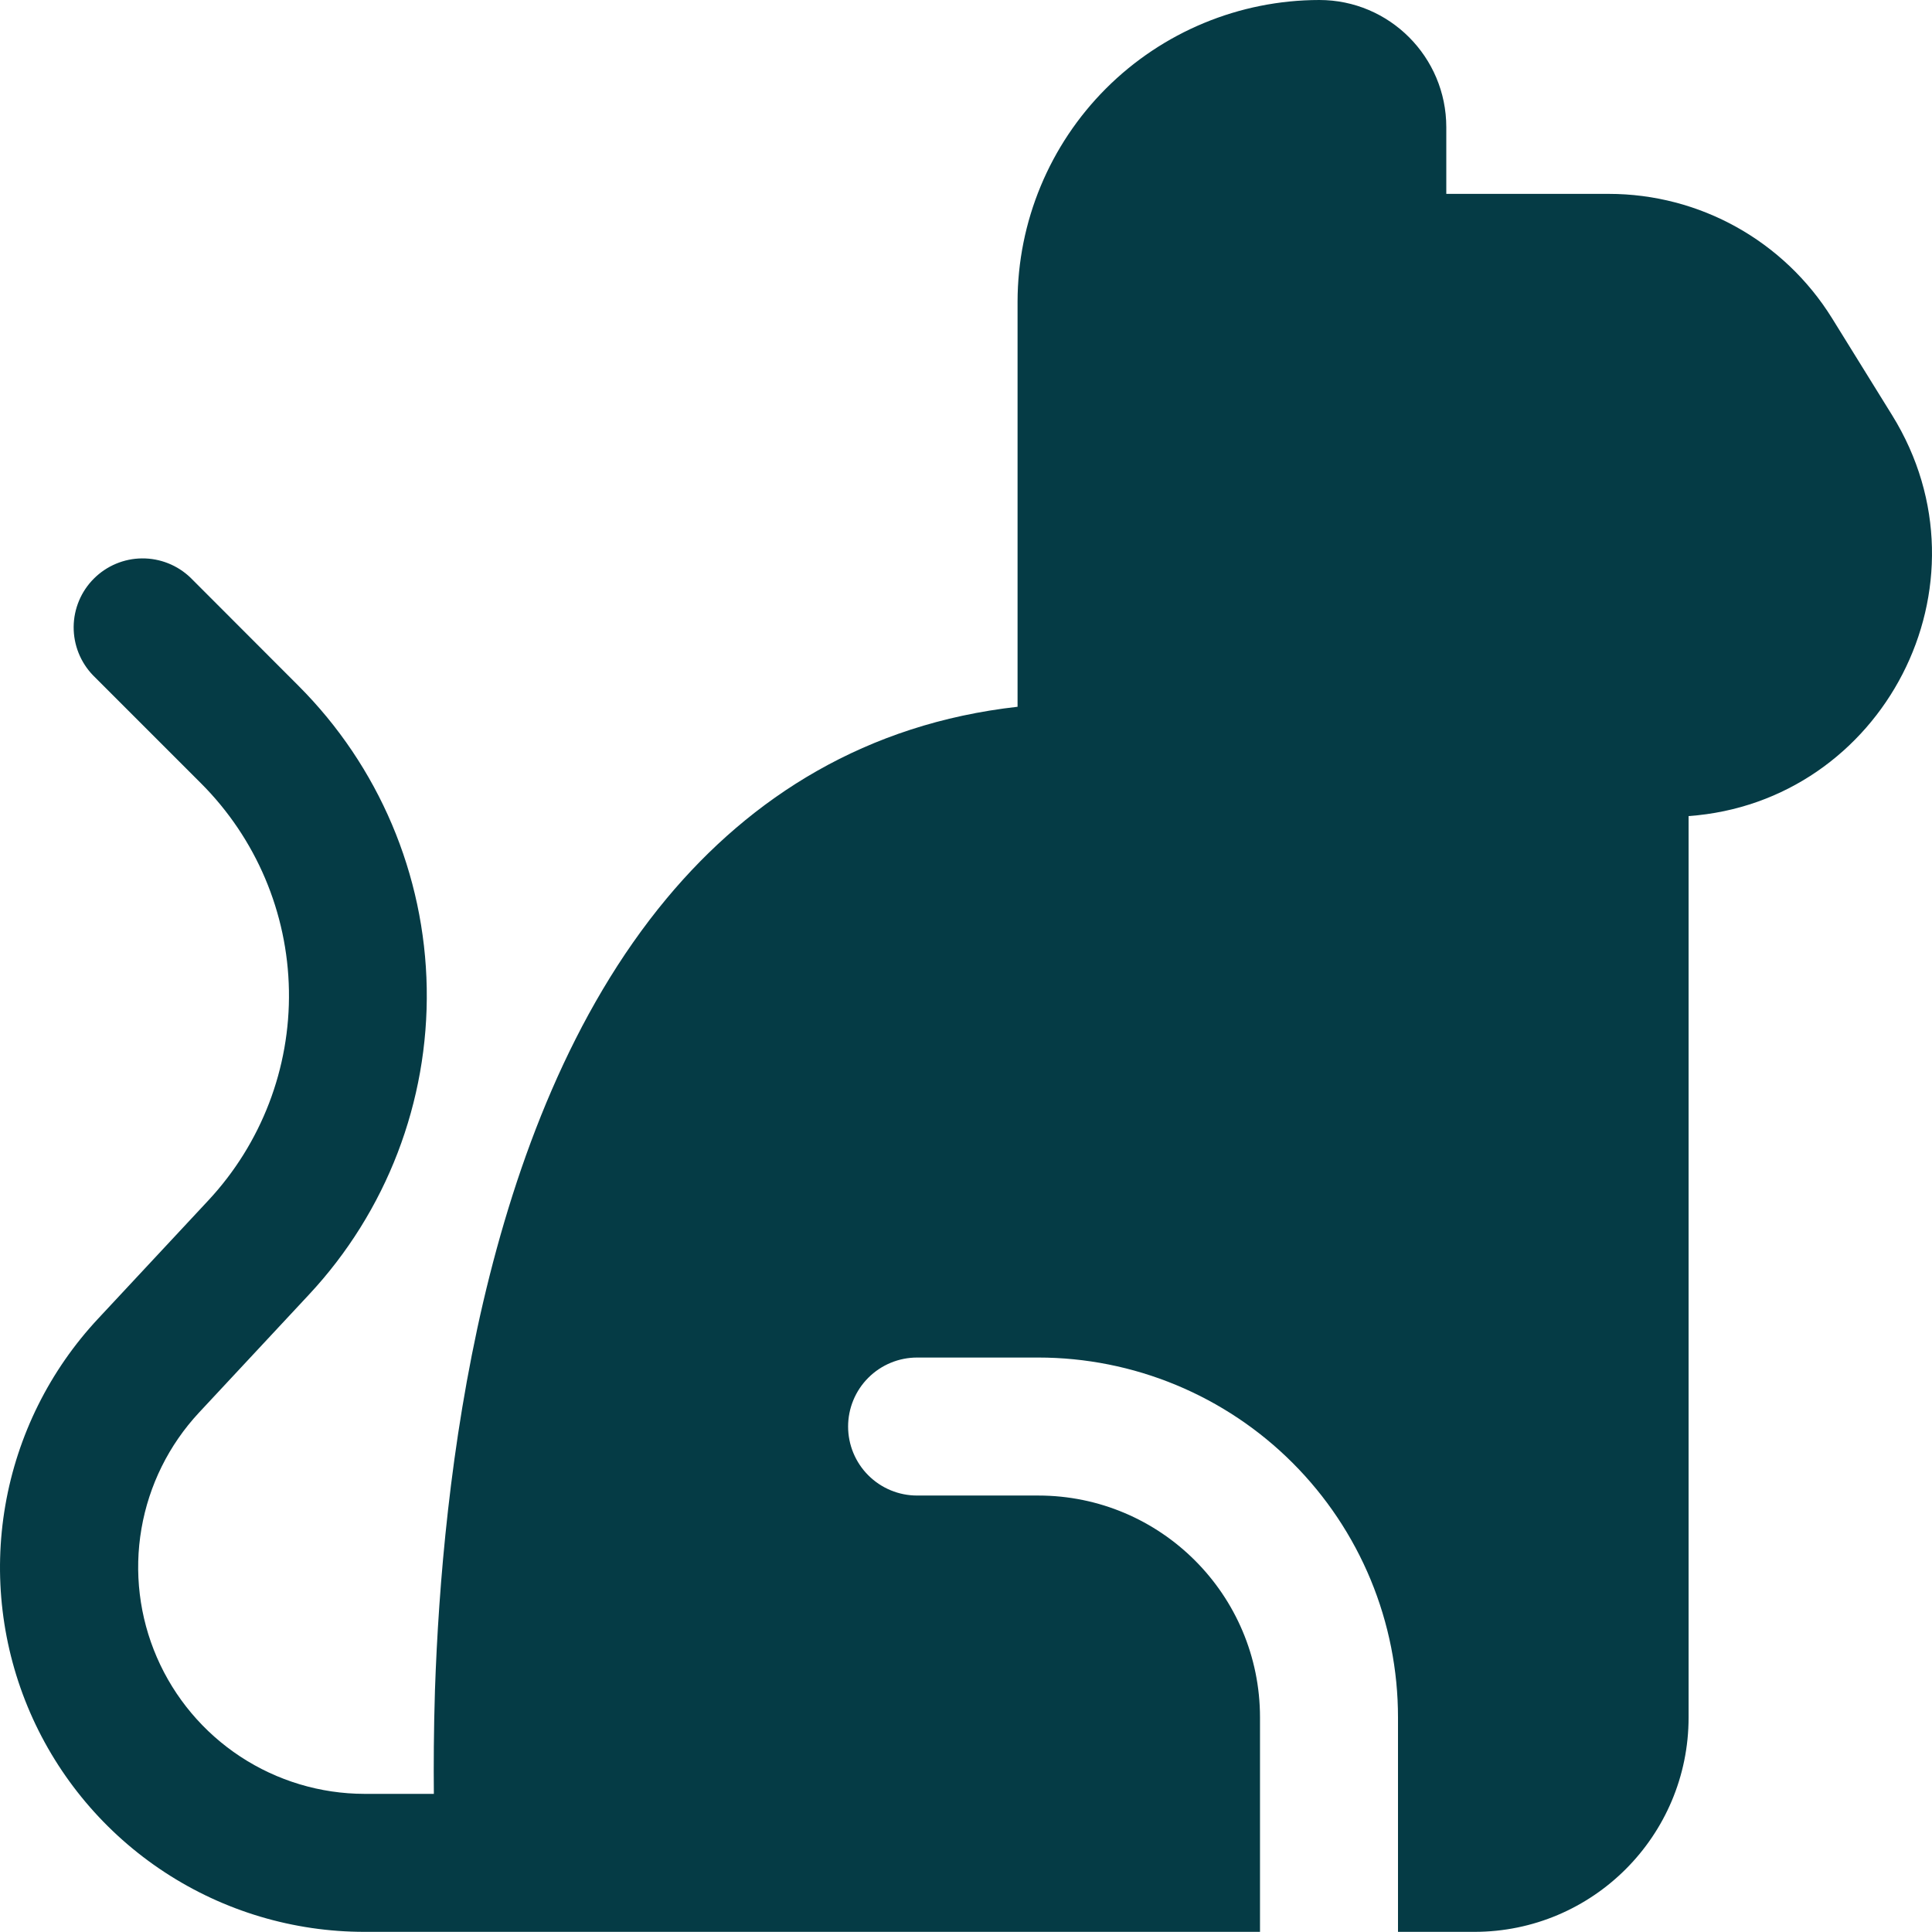 <svg width="80" height="80" viewBox="0 0 80 80" fill="none" xmlns="http://www.w3.org/2000/svg">
<path d="M20.919 79.994H15.097C12.155 79.995 9.276 79.136 6.816 77.523C4.355 75.91 2.42 73.612 1.248 70.914C0.077 68.215 -0.281 65.233 0.221 62.333C0.722 59.434 2.059 56.745 4.069 54.596L8.623 49.711C10.822 47.354 12.02 44.236 11.964 41.014C11.909 37.792 10.604 34.717 8.326 32.438L3.852 27.964C3.332 27.425 3.044 26.703 3.05 25.954C3.057 25.205 3.357 24.488 3.887 23.959C4.417 23.429 5.133 23.128 5.882 23.122C6.631 23.116 7.353 23.404 7.892 23.924L12.36 28.398C15.685 31.724 17.589 36.212 17.67 40.915C17.751 45.618 16.003 50.168 12.794 53.607L8.24 58.493C6.995 59.829 6.166 61.501 5.857 63.301C5.547 65.102 5.77 66.953 6.497 68.629C7.224 70.305 8.425 71.733 9.951 72.736C11.478 73.74 13.264 74.277 15.091 74.28H17.965C17.954 73.114 17.959 71.652 18.011 69.983C18.16 65.641 18.639 59.795 20.011 53.904C21.382 48.048 23.679 41.917 27.61 37.197C31.113 32.992 35.872 29.969 42.135 29.266V12.491C42.139 9.178 43.458 6.003 45.8 3.661C48.143 1.32 51.319 0.003 54.631 0C57.534 0 59.888 2.36 59.888 5.268V8.028H66.613C70.384 8.028 73.875 9.976 75.864 13.182L78.349 17.193C82.697 24.215 77.961 33.215 69.921 33.792V71.115C69.921 76.017 65.95 79.994 61.048 79.994H57.888V71.115C57.889 69.158 57.504 67.22 56.756 65.412C56.007 63.604 54.91 61.962 53.527 60.578C52.144 59.194 50.501 58.096 48.694 57.347C46.886 56.598 44.949 56.213 42.992 56.213H37.975C37.217 56.213 36.491 56.514 35.955 57.05C35.419 57.585 35.118 58.312 35.118 59.07C35.118 59.828 35.419 60.554 35.955 61.09C36.491 61.626 37.217 61.927 37.975 61.927H42.992C48.06 61.927 52.174 66.041 52.174 71.115V79.994H20.919Z" fill="#053B45"/>
</svg>
